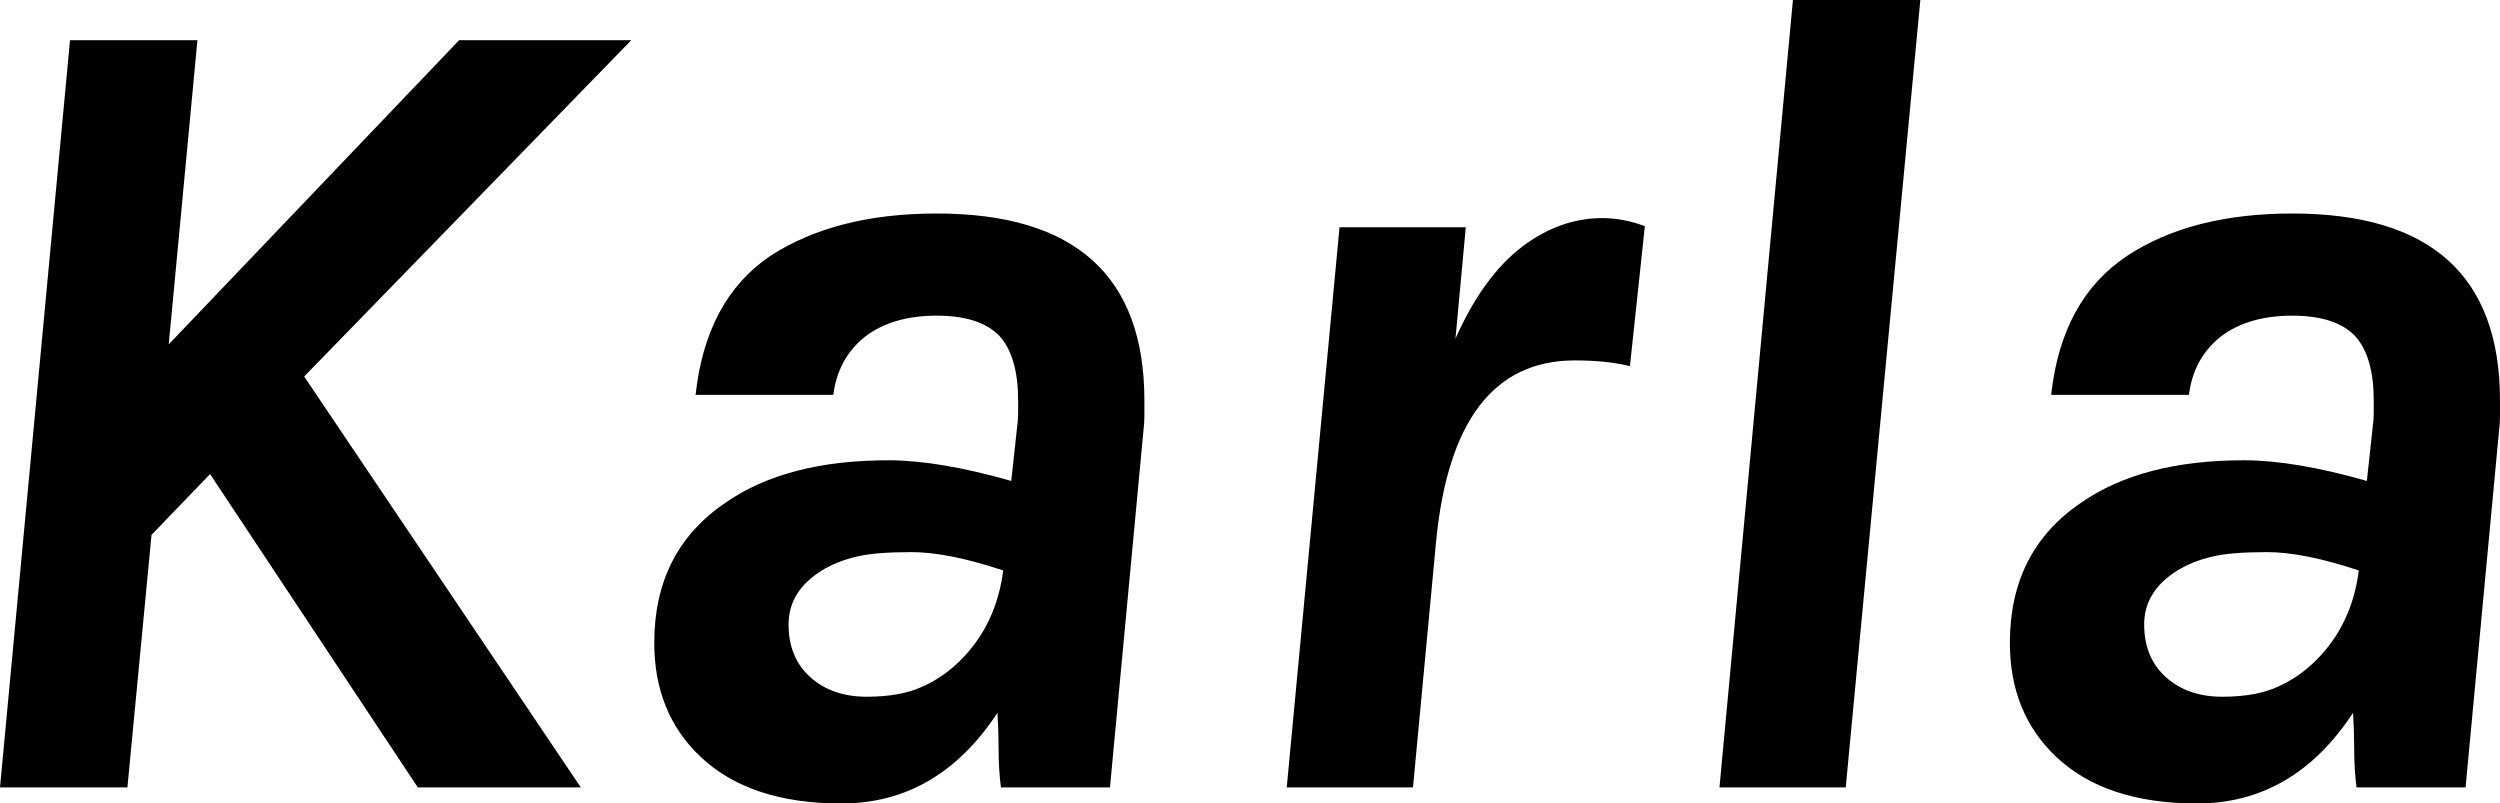 <svg xmlns="http://www.w3.org/2000/svg" viewBox="0.83 -6.86 21.78 7"><path d="M1.44-6.51L2.55-6.51L2.30-3.86L4.83-6.51L6.33-6.51L3.48-3.58L5.89 0L4.47 0L2.66-2.73L2.15-2.20L1.94 0L0.83 0L1.44-6.51ZM8.57-2.85L8.57-2.85Q9.01-2.85 9.64-2.67L9.64-2.67L9.69-3.13Q9.70-3.20 9.70-3.26L9.70-3.26L9.70-3.37Q9.70-3.75 9.54-3.93Q9.37-4.11 8.99-4.11L8.99-4.11Q8.61-4.11 8.37-3.93Q8.13-3.74 8.09-3.42L8.09-3.42L6.89-3.42Q6.98-4.25 7.54-4.63Q8.11-5 8.99-5L8.99-5Q10.80-5 10.80-3.37L10.80-3.37L10.80-3.24Q10.80-3.17 10.79-3.09L10.79-3.09L10.50 0L9.55 0Q9.53-0.16 9.53-0.32Q9.53-0.48 9.52-0.65L9.52-0.65Q9 0.14 8.16 0.14L8.16 0.14Q7.36 0.14 6.93-0.27L6.93-0.27Q6.53-0.65 6.53-1.26L6.53-1.26Q6.53-2.06 7.15-2.48L7.15-2.48Q7.68-2.85 8.57-2.85ZM9.57-1.89L9.57-1.89Q9.09-2.05 8.77-2.05Q8.45-2.05 8.29-2.01Q8.12-1.97 7.99-1.89L7.99-1.89Q7.70-1.71 7.70-1.42Q7.70-1.13 7.89-0.96Q8.08-0.79 8.38-0.79Q8.68-0.79 8.87-0.88Q9.05-0.96 9.20-1.11L9.20-1.11Q9.51-1.42 9.57-1.89ZM15.16-4.89L15.03-3.67Q14.83-3.72 14.55-3.72L14.55-3.72Q13.49-3.72 13.34-2.13L13.34-2.13L13.14 0L12.04 0L12.50-4.88L13.60-4.88L13.51-3.91Q13.75-4.45 14.09-4.71Q14.42-4.96 14.79-4.96L14.79-4.96Q14.97-4.96 15.16-4.89L15.16-4.89ZM15.81 0L16.45-6.86L17.56-6.86L16.91 0L15.81 0ZM20.38-2.85L20.38-2.85Q20.82-2.85 21.45-2.67L21.45-2.67L21.50-3.13Q21.51-3.20 21.51-3.26L21.51-3.26L21.51-3.37Q21.51-3.75 21.35-3.93Q21.18-4.11 20.80-4.11L20.80-4.11Q20.42-4.11 20.18-3.93Q19.94-3.74 19.90-3.42L19.90-3.42L18.70-3.42Q18.79-4.25 19.36-4.63Q19.92-5 20.80-5L20.80-5Q22.61-5 22.61-3.37L22.61-3.37L22.61-3.24Q22.61-3.17 22.60-3.09L22.60-3.09L22.31 0L21.36 0Q21.34-0.16 21.34-0.32Q21.34-0.48 21.33-0.65L21.33-0.65Q20.81 0.14 19.97 0.14L19.97 0.14Q19.17 0.14 18.74-0.27L18.74-0.27Q18.34-0.65 18.34-1.26L18.34-1.26Q18.34-2.06 18.96-2.48L18.96-2.48Q19.49-2.85 20.38-2.85ZM21.38-1.89L21.38-1.89Q20.90-2.05 20.58-2.05Q20.26-2.05 20.10-2.01Q19.93-1.97 19.80-1.89L19.80-1.89Q19.51-1.71 19.51-1.42Q19.51-1.13 19.70-0.96Q19.89-0.79 20.19-0.79Q20.49-0.79 20.68-0.88Q20.86-0.96 21.01-1.11L21.01-1.11Q21.32-1.42 21.38-1.89Z"/></svg>